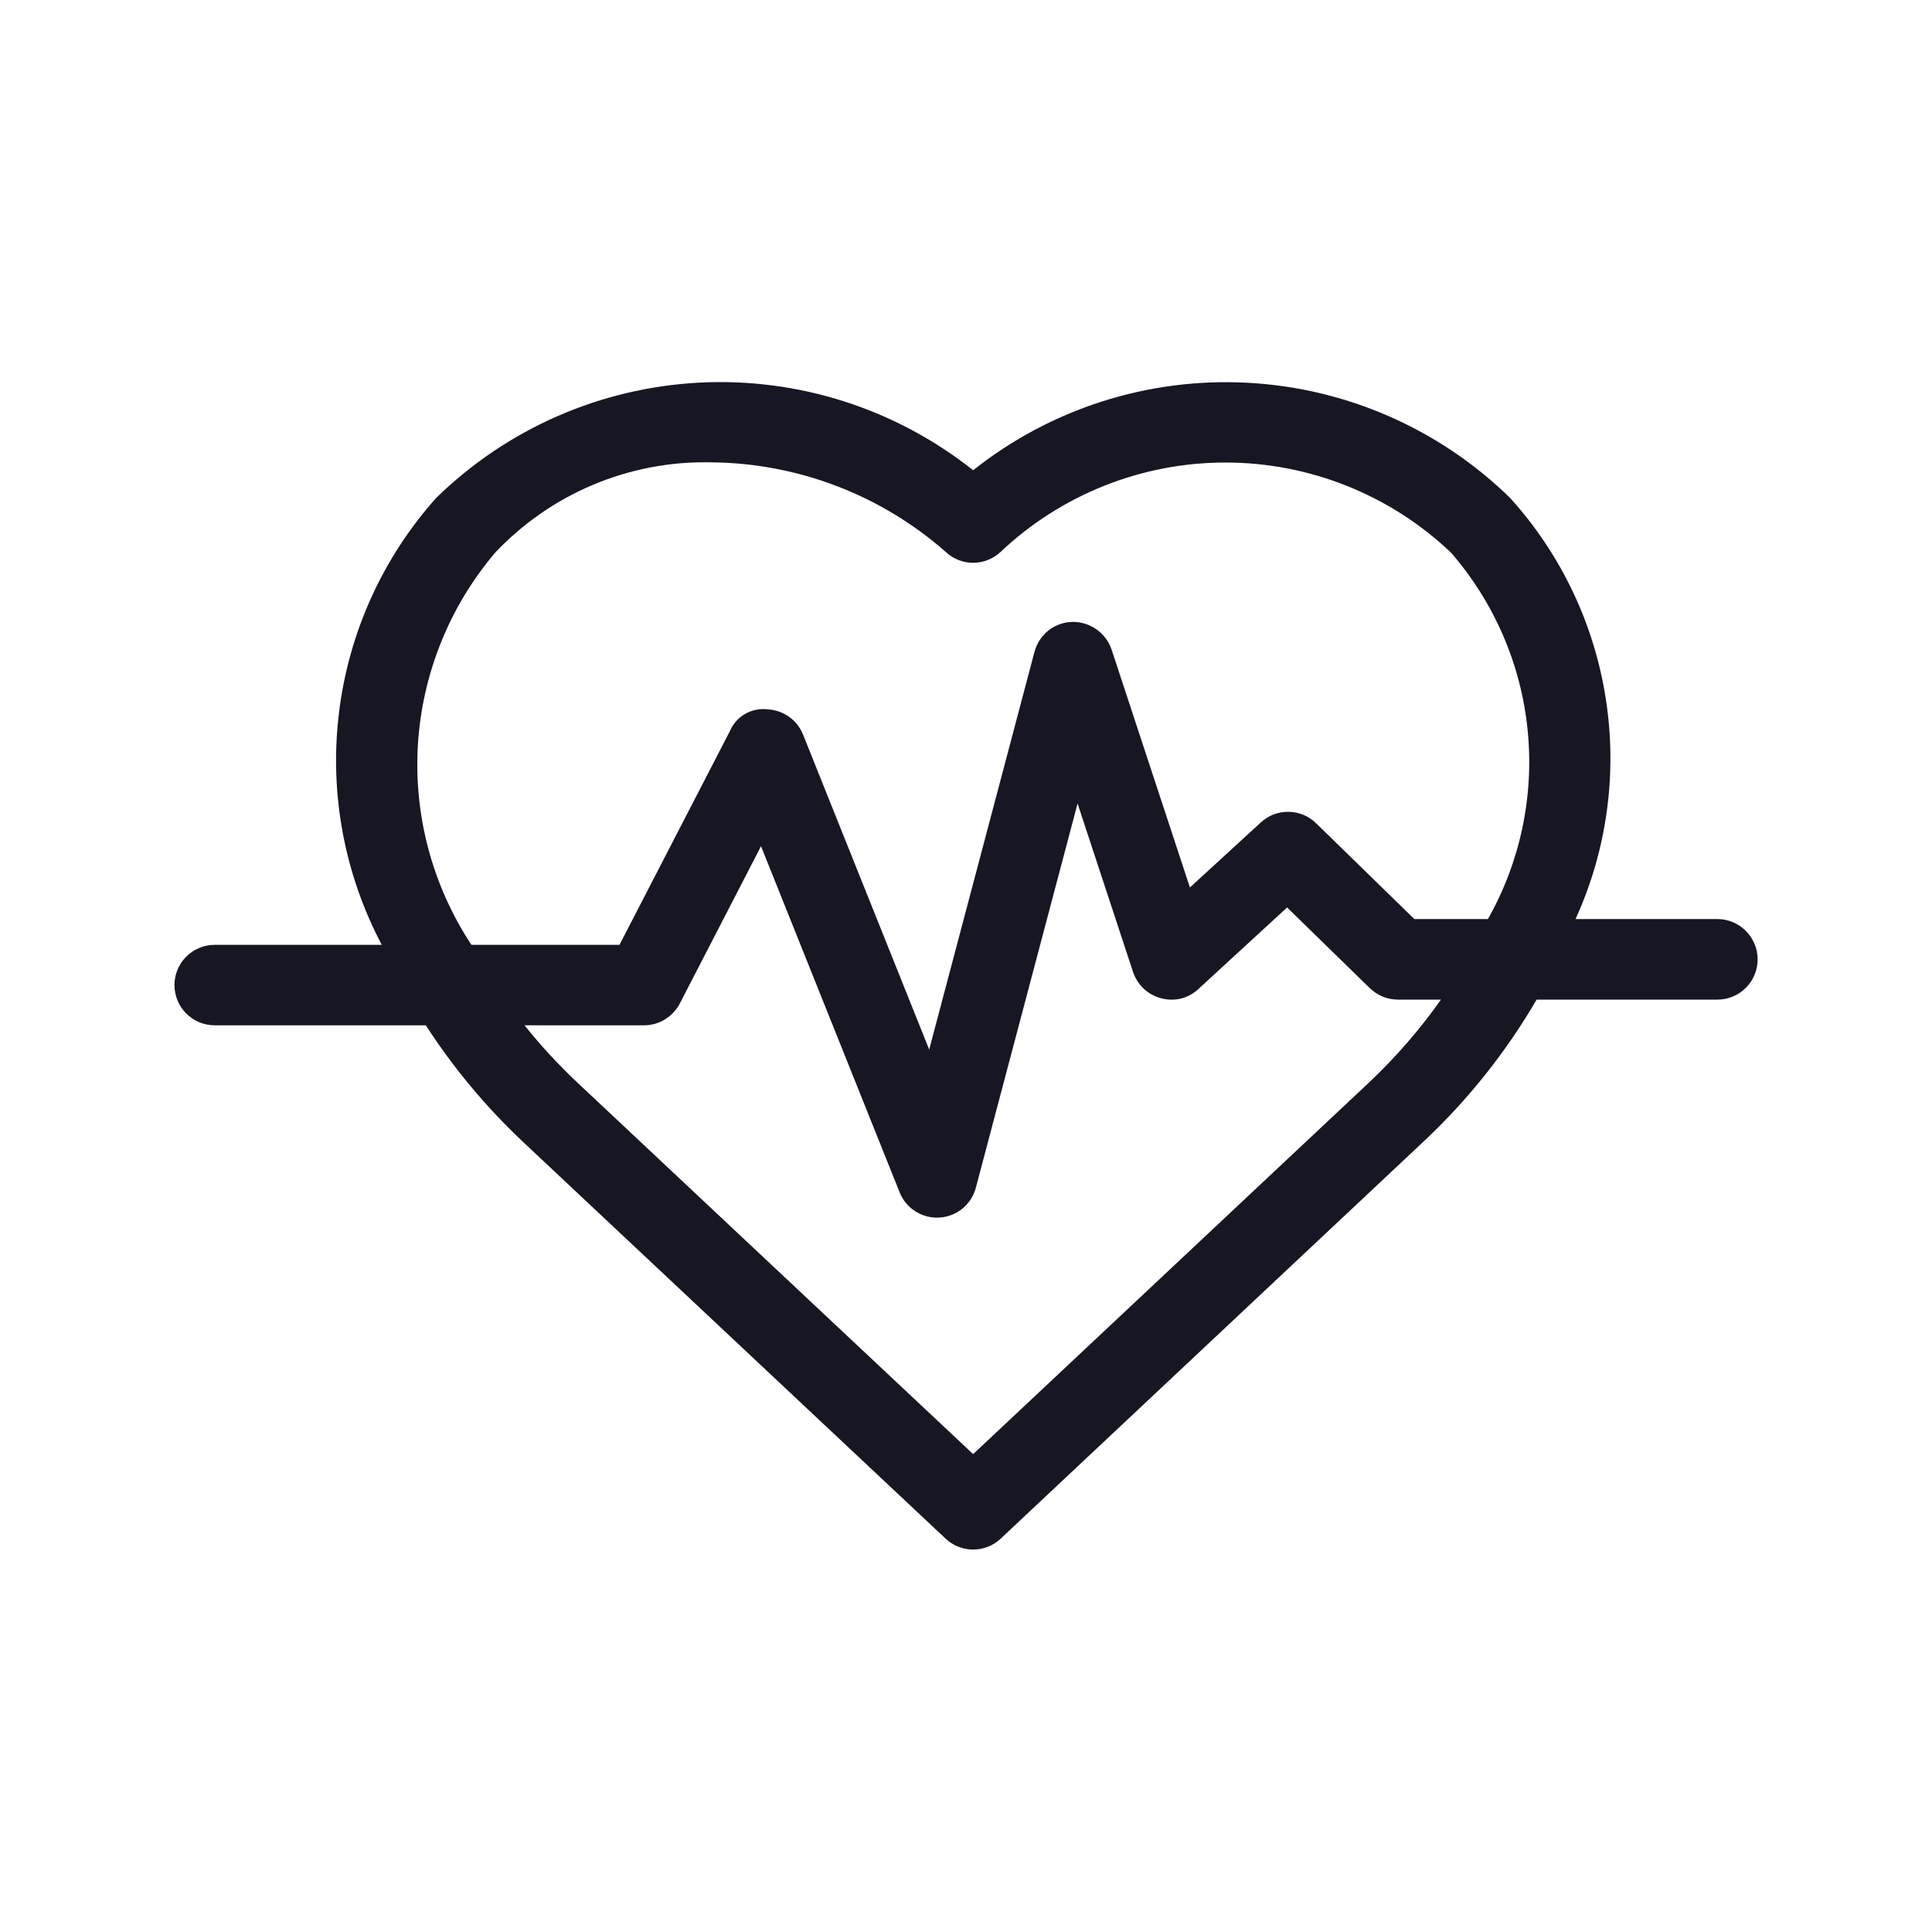 <svg width="20" height="20" viewBox="0 0 20 20" fill="none" xmlns="http://www.w3.org/2000/svg">
<g clip-path="url(#clip0_10314_146457)">
<path d="M17.778 9.514H16.31C16.635 8.801 16.744 8.008 16.623 7.233C16.503 6.458 16.158 5.735 15.632 5.154C14.899 4.438 13.93 4.014 12.907 3.962C11.884 3.909 10.876 4.231 10.074 4.868C9.271 4.231 8.264 3.908 7.24 3.961C6.217 4.014 5.248 4.438 4.515 5.155C3.96 5.776 3.609 6.553 3.509 7.38C3.408 8.206 3.563 9.044 3.952 9.781H2.222C2.112 9.781 2.006 9.825 1.928 9.903C1.85 9.981 1.806 10.087 1.806 10.197C1.806 10.308 1.85 10.414 1.928 10.492C2.006 10.57 2.112 10.614 2.222 10.614H4.408C4.692 11.053 5.028 11.456 5.408 11.815L9.789 15.928C9.866 16.001 9.968 16.041 10.074 16.041C10.18 16.041 10.282 16.001 10.359 15.928L14.739 11.815C15.197 11.385 15.591 10.891 15.907 10.348H17.778C17.889 10.348 17.995 10.304 18.073 10.226C18.151 10.148 18.195 10.042 18.195 9.931C18.195 9.821 18.151 9.715 18.073 9.637C17.995 9.558 17.889 9.514 17.778 9.514V9.514ZM5.125 5.722C5.41 5.42 5.755 5.18 6.138 5.019C6.521 4.858 6.933 4.778 7.348 4.786C8.25 4.79 9.119 5.121 9.794 5.717C9.87 5.787 9.97 5.826 10.074 5.826C10.178 5.826 10.277 5.787 10.354 5.717C10.984 5.12 11.82 4.787 12.689 4.788C13.557 4.789 14.393 5.123 15.022 5.722C15.469 6.238 15.746 6.879 15.814 7.558C15.882 8.237 15.739 8.92 15.403 9.514H14.641L13.624 8.522C13.548 8.448 13.447 8.405 13.34 8.404C13.233 8.402 13.13 8.441 13.052 8.514L12.318 9.187L11.507 6.724C11.478 6.639 11.423 6.566 11.35 6.515C11.276 6.463 11.189 6.436 11.099 6.438C11.009 6.44 10.923 6.472 10.852 6.528C10.782 6.584 10.732 6.661 10.709 6.748L9.619 10.865L8.313 7.604C8.283 7.53 8.233 7.466 8.168 7.42C8.103 7.374 8.026 7.347 7.947 7.343C7.866 7.333 7.784 7.35 7.714 7.39C7.643 7.431 7.588 7.493 7.556 7.568L6.413 9.781H4.88C4.476 9.168 4.282 8.442 4.326 7.71C4.371 6.979 4.651 6.281 5.125 5.722ZM14.17 11.208L10.074 15.053L5.978 11.208C5.782 11.023 5.598 10.825 5.43 10.614H6.667C6.743 10.614 6.818 10.593 6.883 10.553C6.948 10.513 7.002 10.456 7.037 10.389L7.878 8.76L9.313 12.343C9.344 12.421 9.397 12.487 9.466 12.533C9.535 12.58 9.616 12.605 9.7 12.605C9.708 12.605 9.717 12.605 9.725 12.604C9.812 12.599 9.896 12.566 9.964 12.511C10.031 12.455 10.08 12.38 10.102 12.295L11.155 8.318L11.729 10.061C11.751 10.127 11.789 10.187 11.84 10.235C11.89 10.282 11.952 10.316 12.02 10.334C12.087 10.352 12.158 10.353 12.226 10.337C12.293 10.32 12.355 10.286 12.406 10.238L13.324 9.394L14.18 10.229C14.258 10.305 14.363 10.348 14.472 10.348H14.917C14.697 10.659 14.447 10.947 14.17 11.208V11.208Z" fill="#171723"/>
</g>
<defs>
<clipPath id="clip0_10314_146457">
<rect width="20" height="20" fill="white"/>
</clipPath>
</defs>
</svg>

